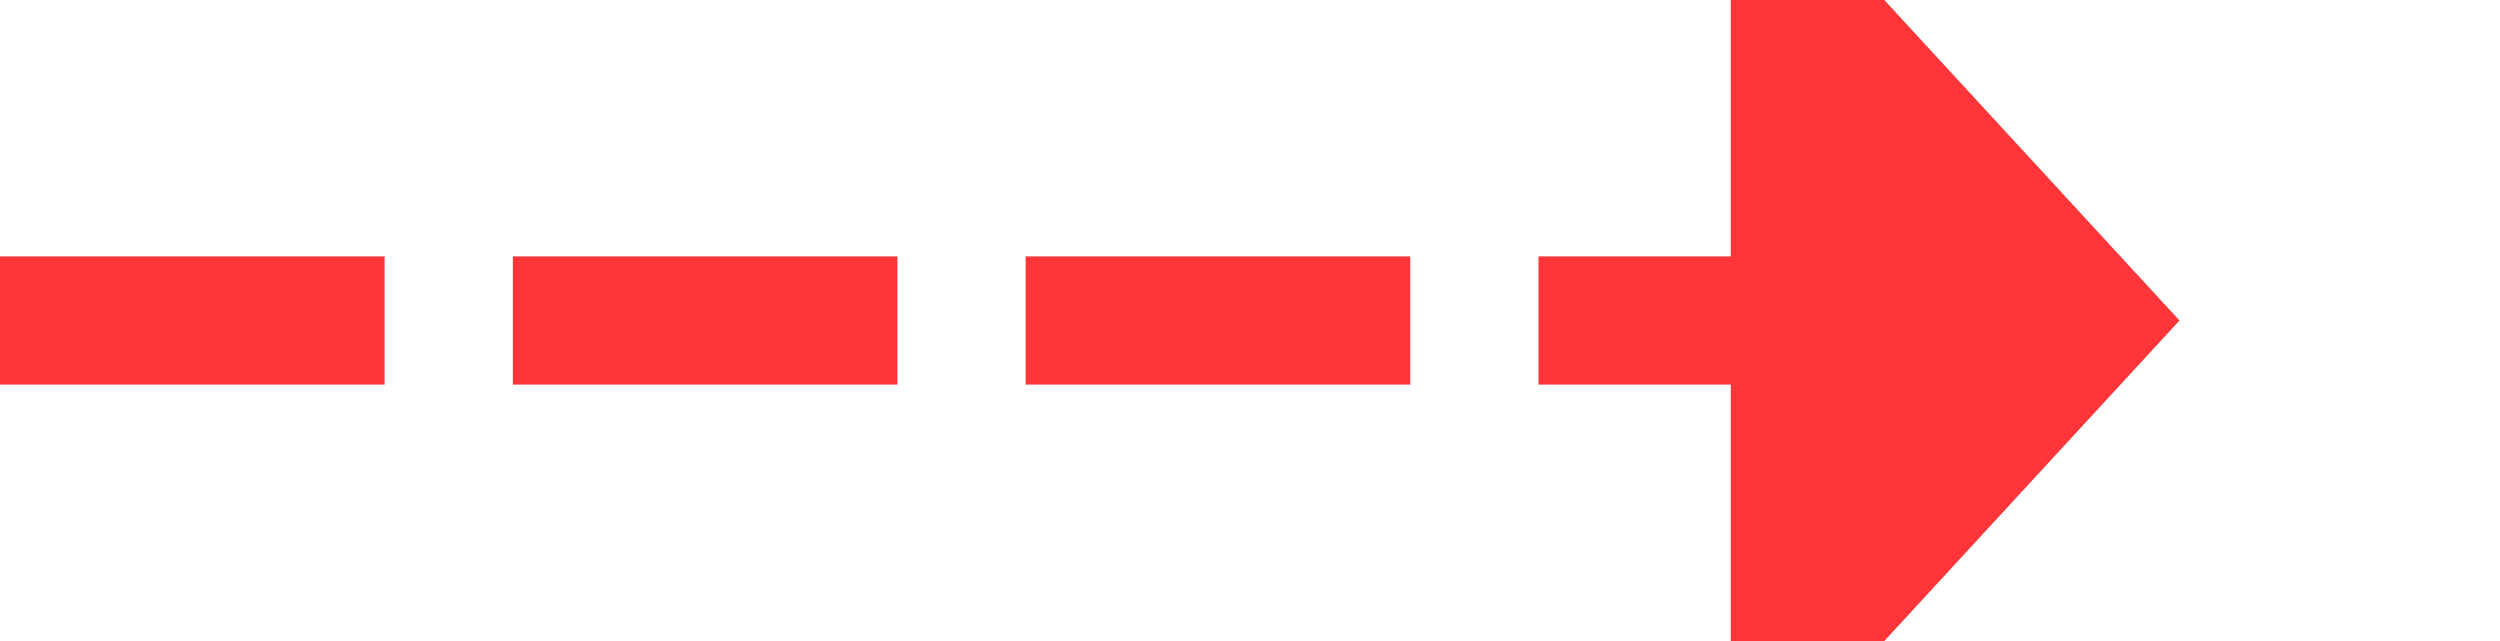 ﻿<?xml version="1.0" encoding="utf-8"?>
<svg version="1.1" xmlns:xlink="http://www.w3.org/1999/xlink" width="39px" height="10px" preserveAspectRatio="xMinYMid meet" viewBox="2453 2170  39 8" xmlns="http://www.w3.org/2000/svg">
  <path d="M 2453 2174  L 2481 2174  " stroke-width="2" stroke-dasharray="6,2" stroke="#ff3539" fill="none" />
  <path d="M 2480 2181.6  L 2487 2174  L 2480 2166.4  L 2480 2181.6  Z " fill-rule="nonzero" fill="#ff3539" stroke="none" />
</svg>